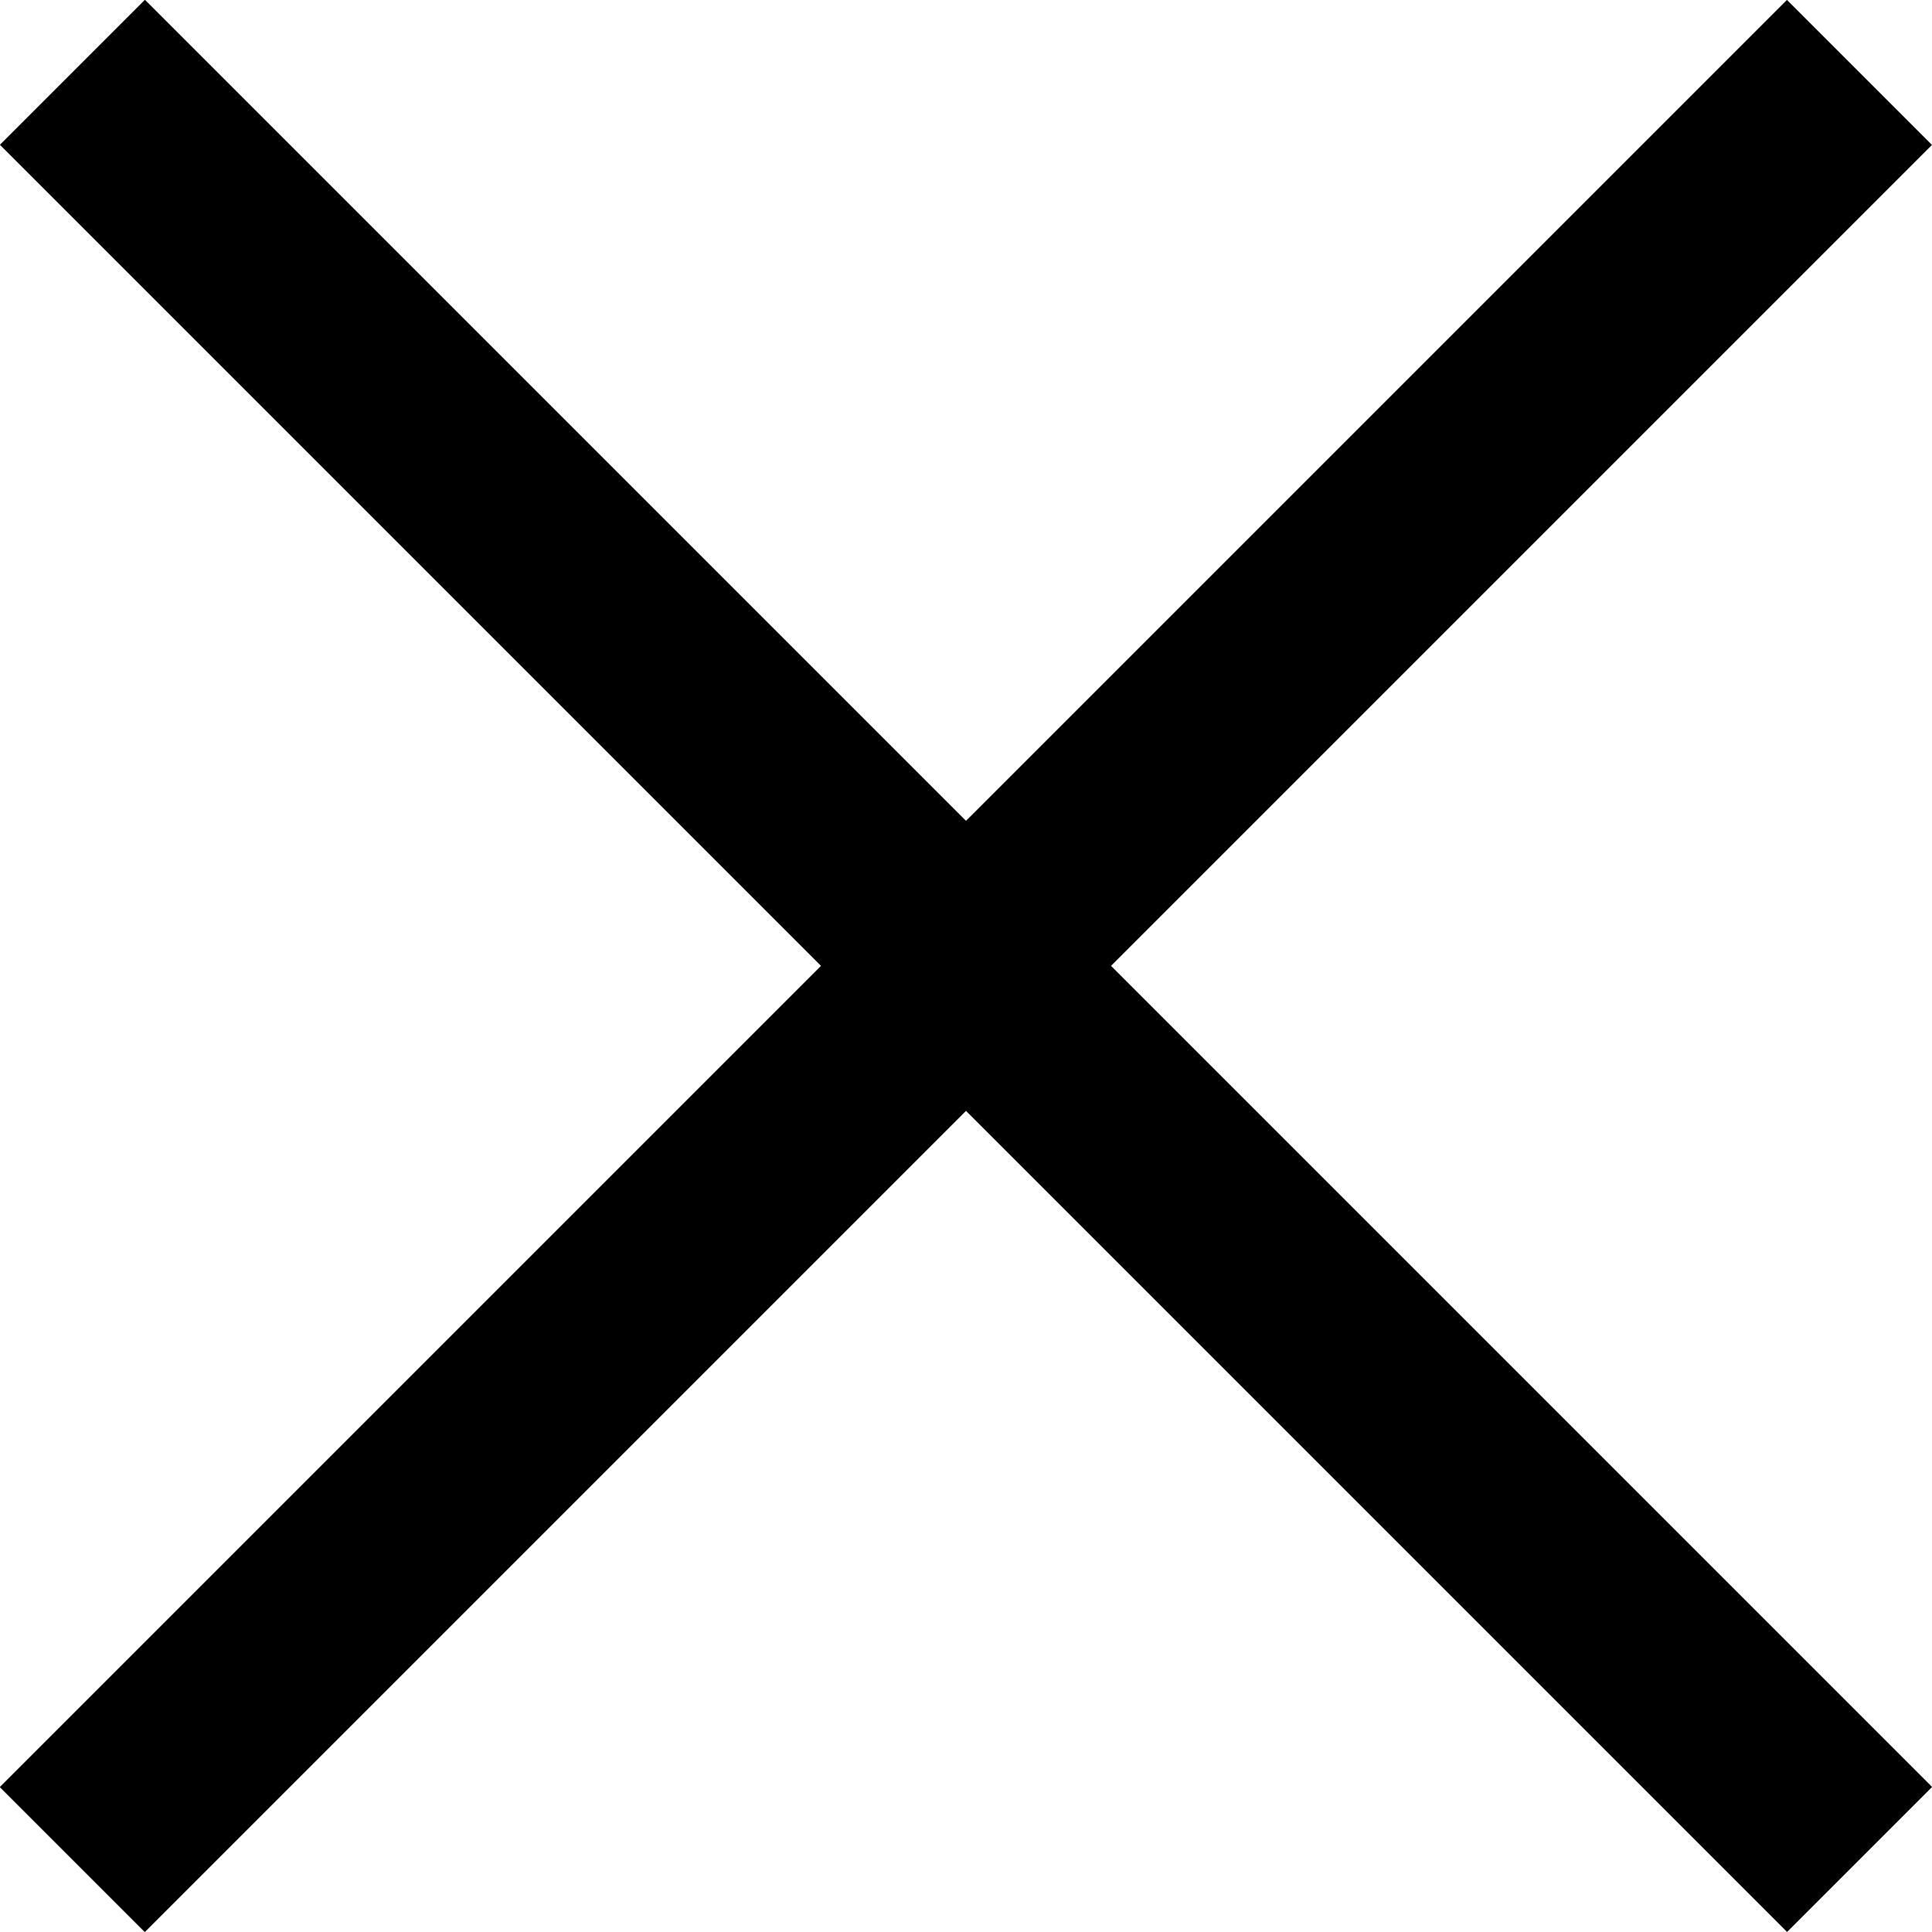 <svg xmlns="http://www.w3.org/2000/svg" viewBox="0 0 39 39"><title>close</title><g id="Layer_2" data-name="Layer 2"><g id="Layer_1-2" data-name="Layer 1"><rect x="-6.01" y="17.43" width="51.02" height="4.14" transform="translate(19.5 -8.08) rotate(45)"/><rect x="-6.01" y="17.43" width="51.02" height="4.14" transform="translate(-8.08 19.5) rotate(-45)"/></g></g></svg>
